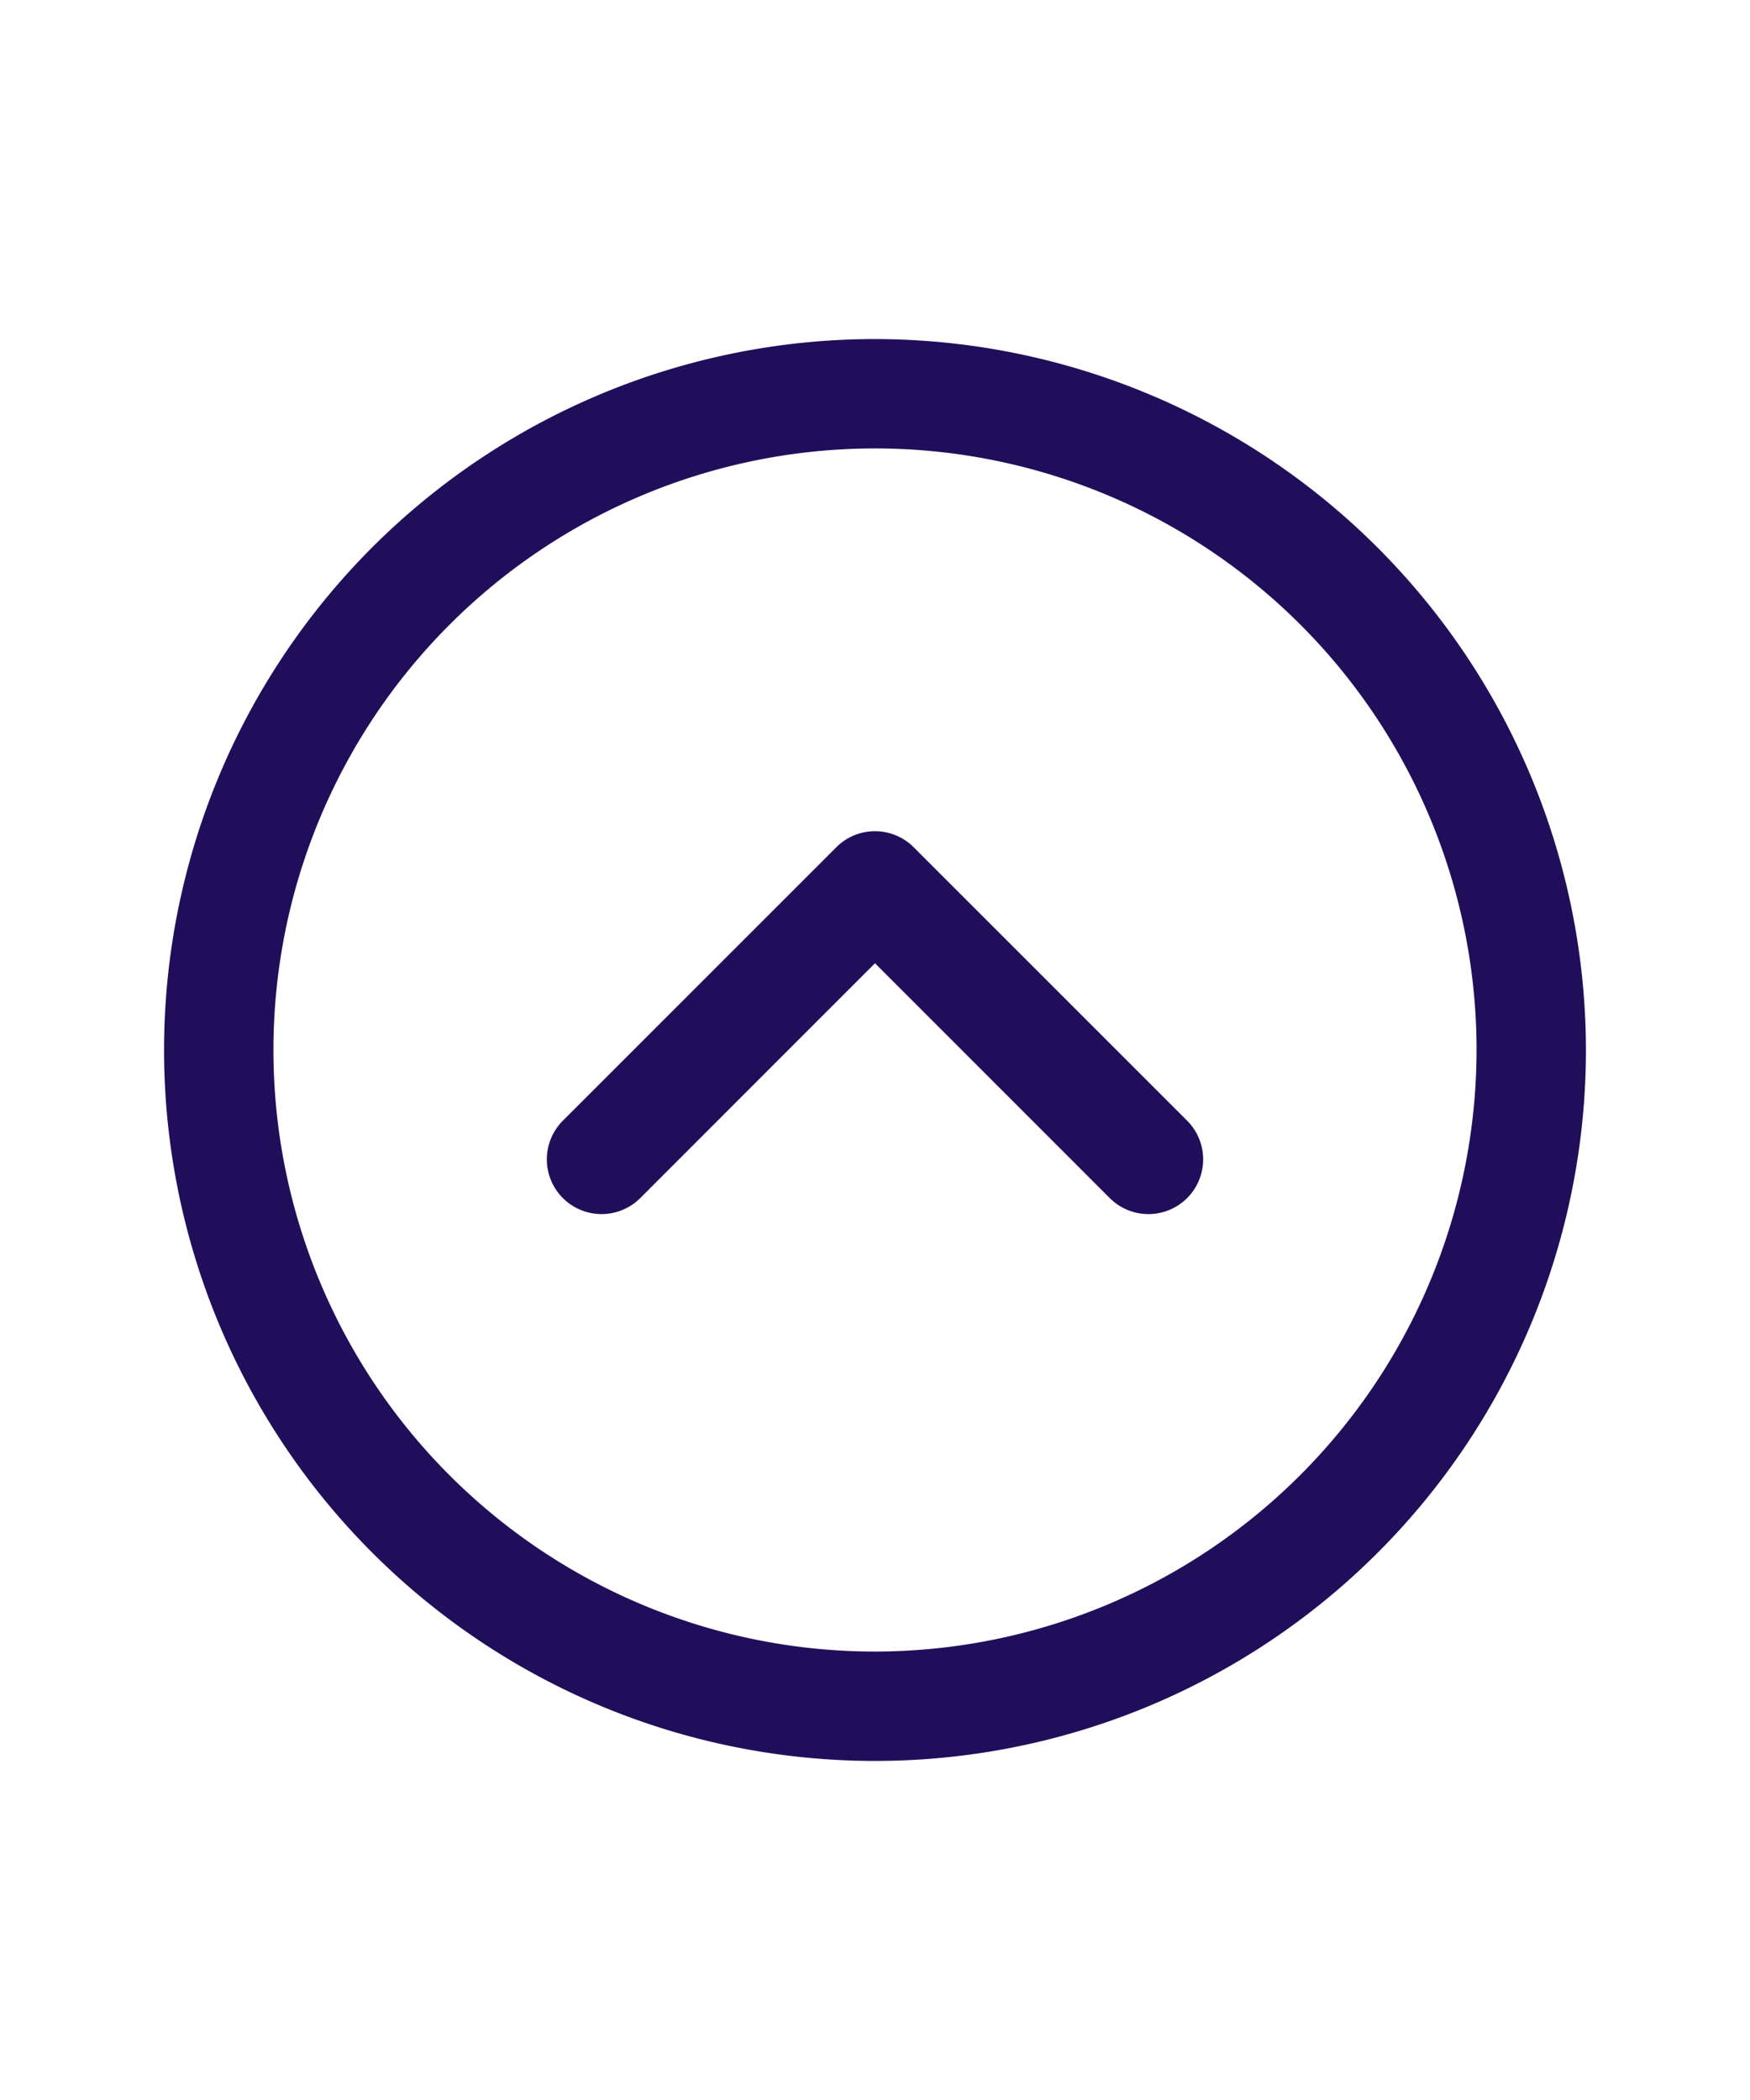 <svg xmlns="http://www.w3.org/2000/svg" width="30" height="36" fill="#210E5B" viewBox="0 0 256 256"><path d="M128,24A104,104,0,1,0,232,128,104.11,104.11,0,0,0,128,24Zm0,192a88,88,0,1,1,88-88A88.1,88.1,0,0,1,128,216Zm45.66-77.66a8,8,0,0,1-11.32,11.32L128,115.31,93.66,149.66a8,8,0,0,1-11.32-11.32l40-40a8,8,0,0,1,11.32,0Z"></path></svg>